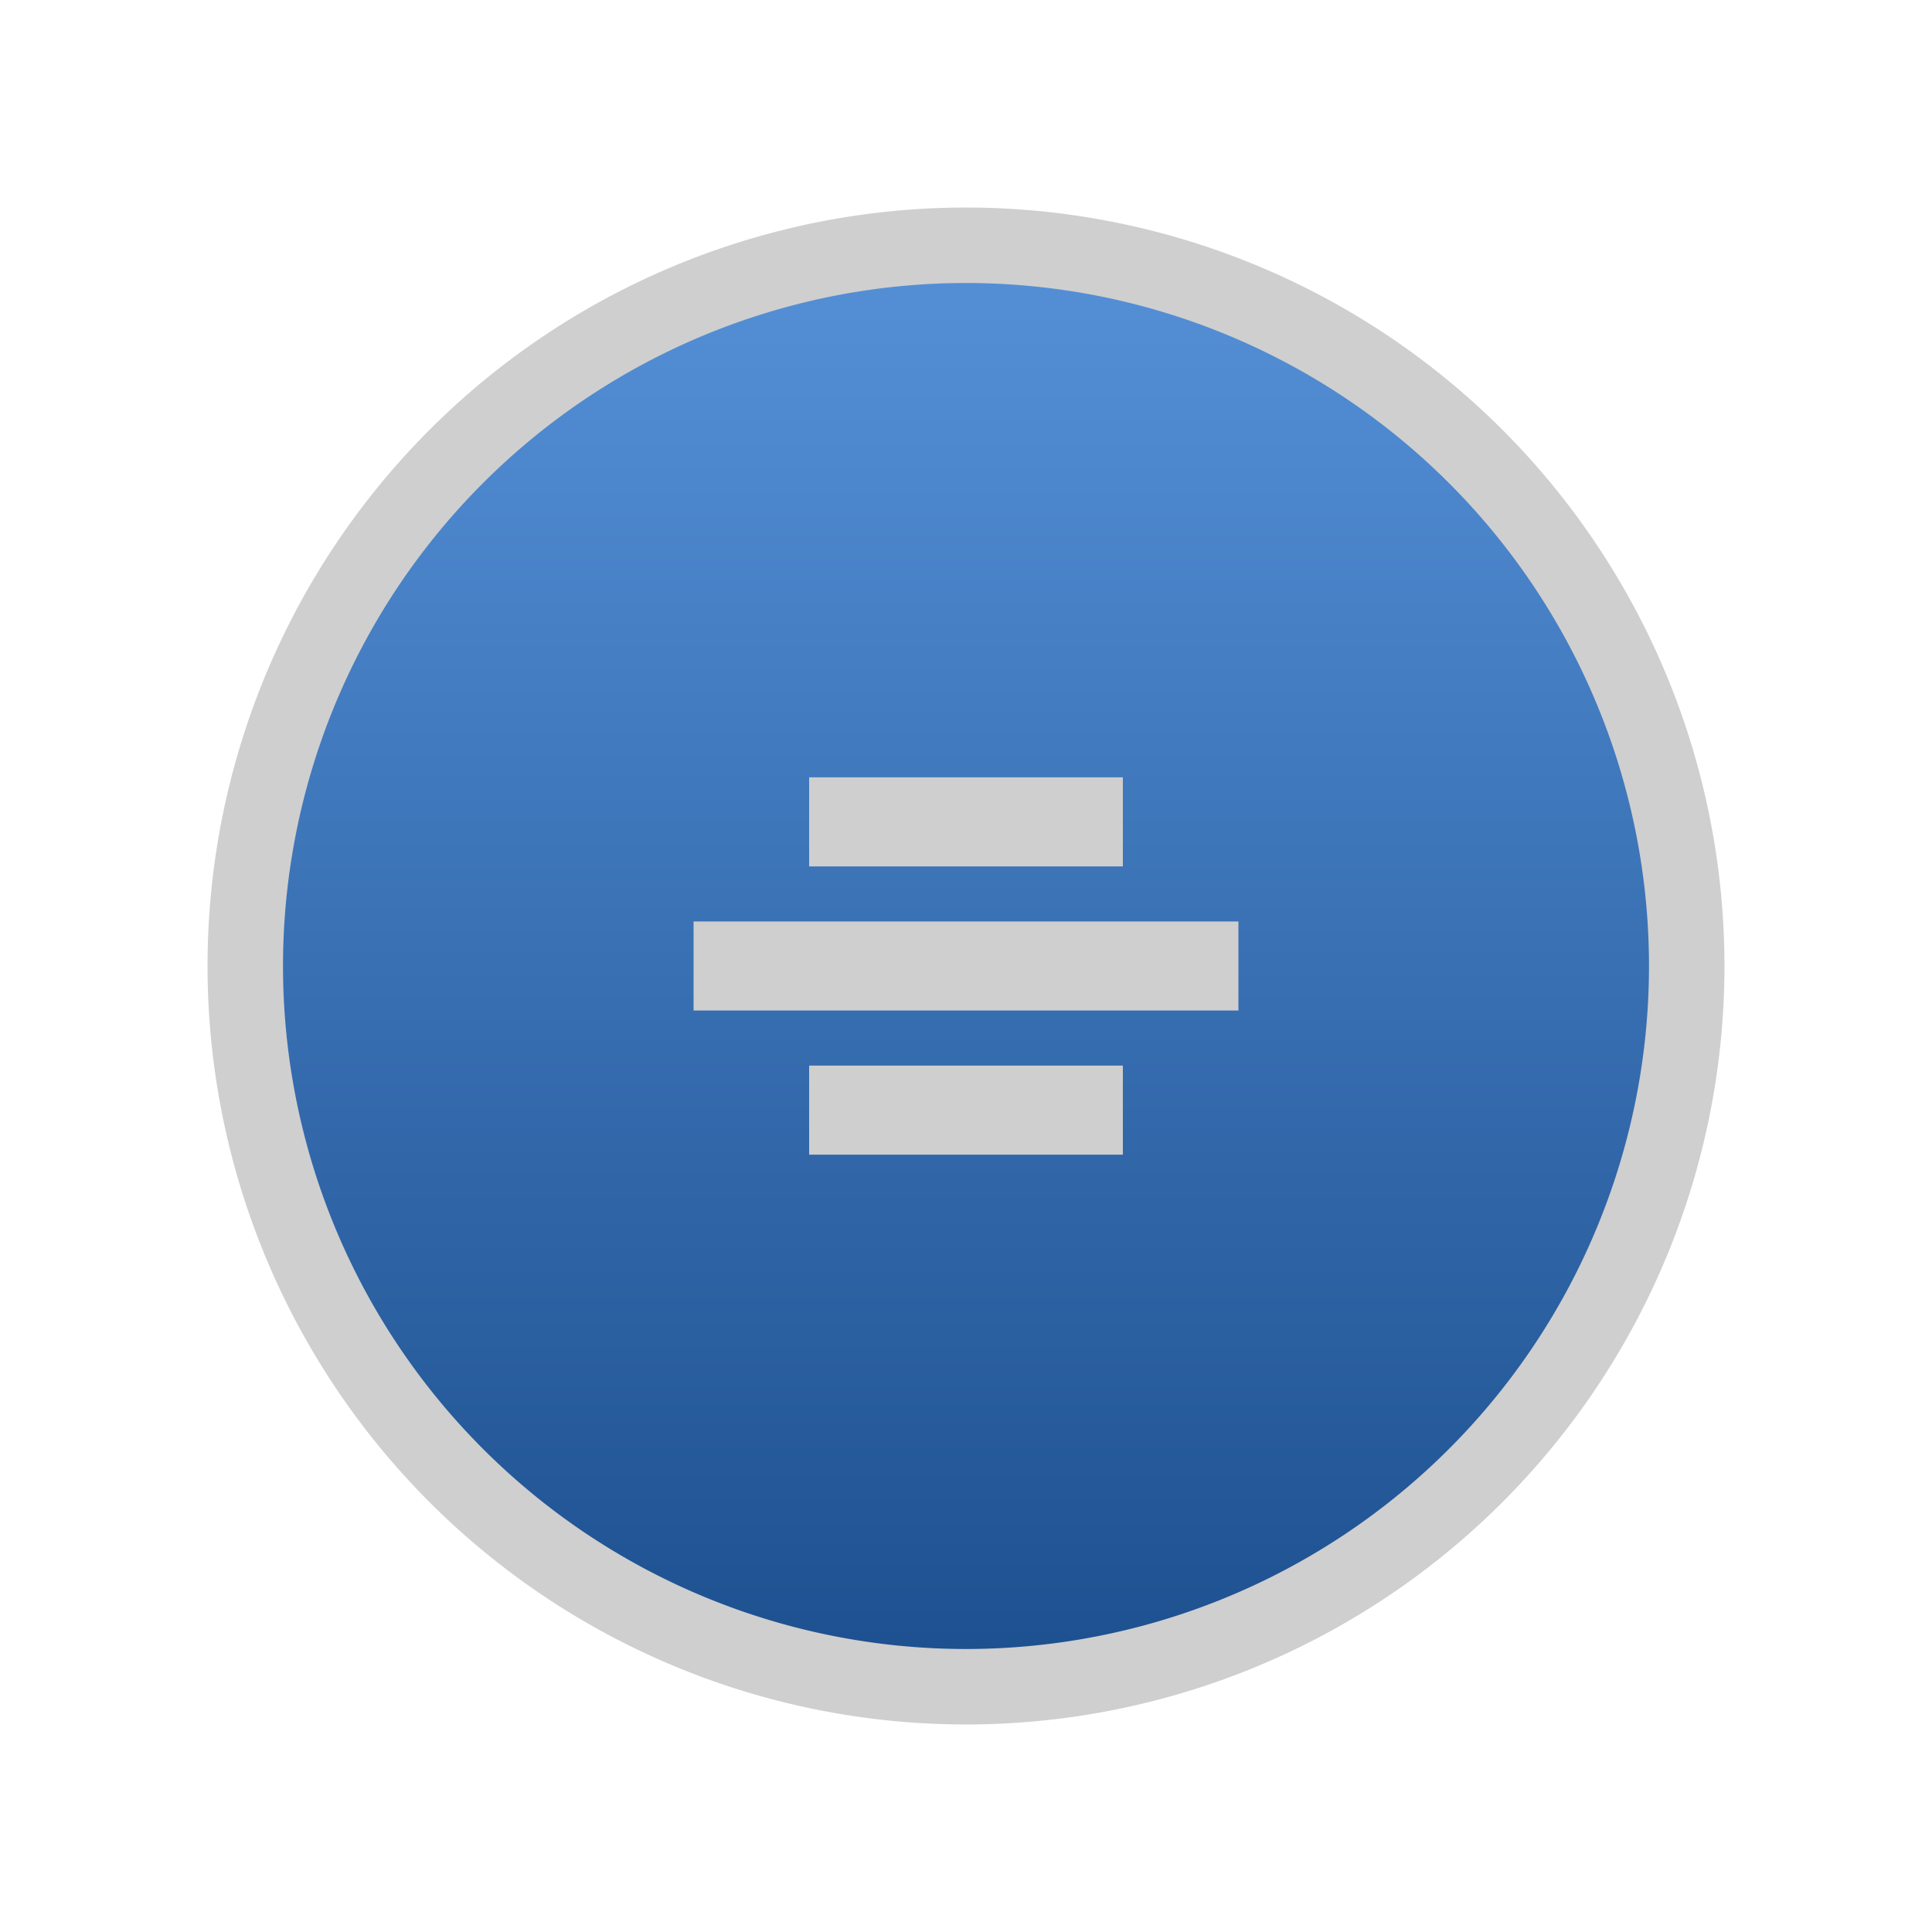 <?xml version="1.0" encoding="UTF-8" standalone="no"?>
<!-- Created with Inkscape (http://www.inkscape.org/) -->

<svg
   xmlns:dc="http://purl.org/dc/elements/1.1/"
   xmlns:cc="http://creativecommons.org/ns#"
   xmlns:rdf="http://www.w3.org/1999/02/22-rdf-syntax-ns#"
   xmlns:svg="http://www.w3.org/2000/svg"
   xmlns="http://www.w3.org/2000/svg"
   xmlns:xlink="http://www.w3.org/1999/xlink"
   xmlns:sodipodi="http://sodipodi.sourceforge.net/DTD/sodipodi-0.dtd"
   xmlns:inkscape="http://www.inkscape.org/namespaces/inkscape"
   width="256"
   height="256"
   id="svg13507"
   version="1.1"
   inkscape:version="0.48.4 r9939"
   sodipodi:docname="logo.svg"
   inkscape:export-filename="/home/dampe/git/boson/BosonEditorExperimental/assets/boson/media/logo-64.png"
   inkscape:export-xdpi="22.5"
   inkscape:export-ydpi="22.5">
  <defs
     id="defs13509">
    <linearGradient
       id="linearGradient14293">
      <stop
         style="stop-color:#538ed5;stop-opacity:1;"
         offset="0"
         id="stop14295" />
      <stop
         style="stop-color:#1c4f8e;stop-opacity:1;"
         offset="1"
         id="stop14297" />
    </linearGradient>
    <linearGradient
       inkscape:collect="always"
       xlink:href="#linearGradient14293"
       id="linearGradient14299"
       x1="129.564"
       y1="40.132"
       x2="129.564"
       y2="223.064"
       gradientUnits="userSpaceOnUse" />
  </defs>
  <sodipodi:namedview
     id="base"
     pagecolor="#858585"
     bordercolor="#666666"
     borderopacity="1.0"
     inkscape:pageopacity="0"
     inkscape:pageshadow="2"
     inkscape:zoom="1"
     inkscape:cx="139.40483"
     inkscape:cy="110.86577"
     inkscape:document-units="px"
     inkscape:current-layer="layer1"
     showgrid="false"
     inkscape:window-width="1680"
     inkscape:window-height="927"
     inkscape:window-x="0"
     inkscape:window-y="0"
     inkscape:window-maximized="1" />
  <g
     inkscape:label="Layer 1"
     inkscape:groupmode="layer"
     id="layer1"
     transform="translate(0,-796.362)">
    <path
       sodipodi:type="arc"
       style="fill:url(#linearGradient14299);fill-opacity:1;fill-rule:nonzero;stroke:#cfcfcf;stroke-width:10;stroke-miterlimit:4;stroke-opacity:1;stroke-dasharray:none"
       id="path14291"
       sodipodi:cx="129.5"
       sodipodi:cy="127.5"
       sodipodi:rx="95.5"
       sodipodi:ry="95.5"
       d="m 225,127.5 a 95.5,95.5 0 1 1 -191,0 95.5,95.5 0 1 1 191,0 z"
       transform="translate(-1.5,796.862)" />
    <path
       style="fill:#cfcfcf;fill-opacity:1;fill-rule:nonzero;stroke:#cfcfcf;stroke-width:11.802;stroke-linecap:butt;stroke-linejoin:round;stroke-miterlimit:4;stroke-opacity:1;stroke-dasharray:none"
       d="m 91.901,924.362 72.198,0"
       id="path14345"
       inkscape:connector-curvature="0" />
    <path
       style="fill:#cfcfcf;fill-opacity:1;fill-rule:nonzero;stroke:#cfcfcf;stroke-width:11.802;stroke-linecap:butt;stroke-linejoin:round;stroke-miterlimit:4;stroke-opacity:1;stroke-dasharray:none"
       d="m 107.216,905.263 41.569,0"
       id="path14343"
       inkscape:connector-curvature="0" />
    <path
       style="fill:#cfcfcf;fill-opacity:1;fill-rule:nonzero;stroke:#cfcfcf;stroke-width:11.802;stroke-linecap:butt;stroke-linejoin:round;stroke-miterlimit:4;stroke-opacity:1;stroke-dasharray:none"
       d="m 107.216,943.461 41.569,0"
       id="path14343-3"
       inkscape:connector-curvature="0" />
  </g>
</svg>
